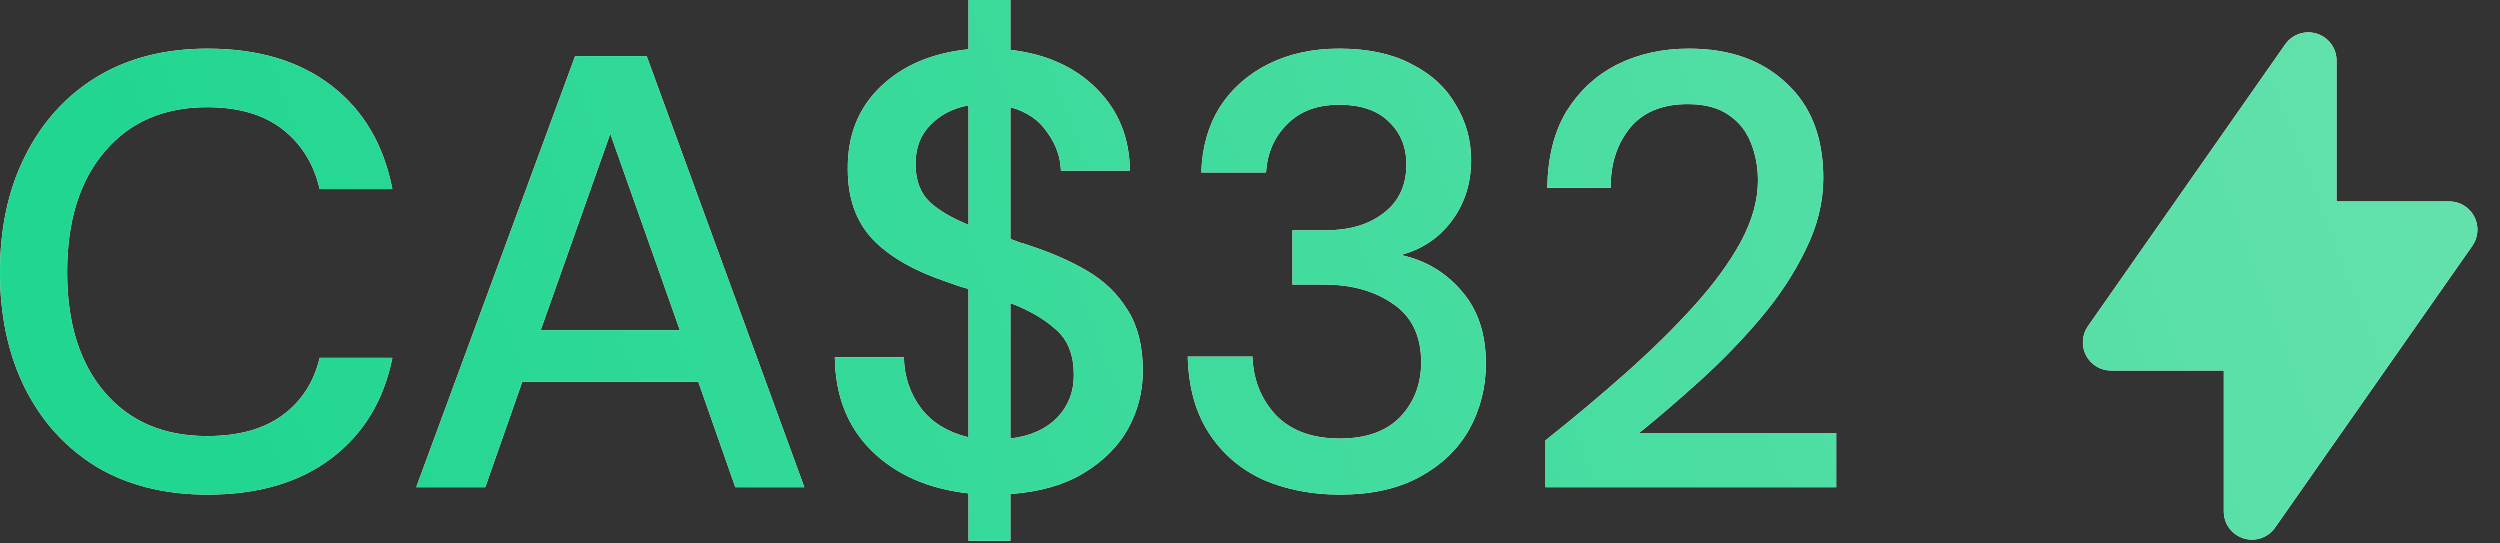 <svg width="69" height="15" viewBox="0 0 69 15" fill="none" xmlns="http://www.w3.org/2000/svg">
<rect x="0" y="0" width="69" height="15" fill="#333333" stroke="none"/>
<path fill-rule="evenodd" clip-rule="evenodd" d="M2.669 12.886C3.53 13.396 4.55 13.651 5.729 13.651C7.123 13.651 8.262 13.317 9.146 12.648C10.03 11.979 10.591 11.056 10.829 9.877H8.823C8.664 10.546 8.324 11.073 7.803 11.458C7.282 11.843 6.585 12.036 5.712 12.036C4.522 12.036 3.581 11.634 2.89 10.829C2.199 10.024 1.853 8.919 1.853 7.514C1.853 6.097 2.199 4.987 2.89 4.182C3.581 3.366 4.522 2.958 5.712 2.958C6.585 2.958 7.282 3.162 7.803 3.57C8.324 3.978 8.664 4.528 8.823 5.219H10.829C10.591 3.995 10.03 3.043 9.146 2.363C8.262 1.683 7.123 1.343 5.729 1.343C4.55 1.343 3.53 1.604 2.669 2.125C1.819 2.646 1.162 3.372 0.697 4.301C0.232 5.219 0 6.29 0 7.514C0 8.727 0.232 9.798 0.697 10.727C1.162 11.645 1.819 12.365 2.669 12.886ZM15.875 1.547L11.489 13.447H13.393L14.413 10.54H19.275L20.295 13.447H22.199L17.847 1.547H15.875ZM16.844 3.689L18.765 9.112H14.923L16.844 3.689ZM26.731 13.617V14.926H27.887V13.634C28.692 13.577 29.366 13.385 29.91 13.056C30.454 12.727 30.862 12.319 31.134 11.832C31.406 11.333 31.542 10.801 31.542 10.234C31.542 9.554 31.401 8.993 31.117 8.551C30.845 8.109 30.477 7.752 30.012 7.48C29.548 7.208 29.021 6.976 28.431 6.783C28.341 6.749 28.25 6.721 28.159 6.698L27.887 6.596V2.958C28.341 3.083 28.681 3.315 28.907 3.655C29.145 3.984 29.27 4.335 29.281 4.709H31.185C31.174 3.802 30.868 3.049 30.267 2.448C29.667 1.847 28.873 1.49 27.887 1.377V0H26.731V1.36C25.723 1.462 24.912 1.808 24.3 2.397C23.688 2.986 23.388 3.746 23.399 4.675C23.399 5.468 23.626 6.109 24.079 6.596C24.544 7.083 25.235 7.48 26.153 7.786C26.255 7.82 26.352 7.854 26.442 7.888C26.544 7.922 26.641 7.95 26.731 7.973V12.07C26.165 11.934 25.728 11.668 25.422 11.271C25.116 10.863 24.958 10.393 24.946 9.86H23.042C23.054 10.925 23.394 11.787 24.062 12.444C24.731 13.101 25.621 13.492 26.731 13.617ZM25.66 5.576C25.4 5.327 25.269 4.975 25.269 4.522C25.269 4.08 25.405 3.723 25.677 3.451C25.949 3.168 26.301 2.986 26.731 2.907V6.205C26.278 6.024 25.921 5.814 25.66 5.576ZM29.145 9.095C29.474 9.378 29.638 9.798 29.638 10.353C29.638 10.818 29.485 11.209 29.179 11.526C28.873 11.843 28.443 12.036 27.887 12.104V8.364C28.397 8.557 28.817 8.8 29.145 9.095ZM34.873 13.243C35.507 13.515 36.21 13.651 36.981 13.651C37.853 13.651 38.59 13.487 39.191 13.158C39.791 12.829 40.245 12.393 40.551 11.849C40.857 11.294 41.01 10.687 41.01 10.03C41.01 9.214 40.789 8.551 40.347 8.041C39.905 7.52 39.344 7.185 38.664 7.038C39.253 6.879 39.723 6.562 40.075 6.086C40.426 5.61 40.602 5.055 40.602 4.42C40.602 3.865 40.46 3.355 40.177 2.89C39.905 2.414 39.497 2.04 38.953 1.768C38.42 1.485 37.757 1.343 36.964 1.343C36.227 1.343 35.575 1.485 35.009 1.768C34.442 2.051 33.994 2.448 33.666 2.958C33.348 3.468 33.178 4.069 33.156 4.76H34.941C34.975 4.227 35.167 3.785 35.519 3.434C35.87 3.071 36.352 2.89 36.964 2.89C37.553 2.89 38.006 3.043 38.324 3.349C38.652 3.655 38.817 4.052 38.817 4.539C38.817 5.117 38.607 5.565 38.188 5.882C37.78 6.199 37.241 6.358 36.573 6.358H35.672V7.854H36.556C37.304 7.854 37.933 8.03 38.443 8.381C38.964 8.732 39.225 9.271 39.225 9.996C39.225 10.597 39.032 11.101 38.647 11.509C38.261 11.906 37.706 12.104 36.981 12.104C36.221 12.104 35.632 11.889 35.213 11.458C34.805 11.016 34.589 10.478 34.567 9.843H32.782C32.804 10.693 33.003 11.401 33.377 11.968C33.751 12.535 34.249 12.96 34.873 13.243ZM42.655 12.155V13.447H50.679V11.951H45.239C45.772 11.52 46.333 11.039 46.922 10.506C47.511 9.973 48.061 9.407 48.571 8.806C49.093 8.194 49.512 7.559 49.829 6.902C50.158 6.245 50.322 5.582 50.322 4.913C50.322 3.791 49.982 2.918 49.302 2.295C48.633 1.66 47.738 1.343 46.616 1.343C45.88 1.343 45.217 1.49 44.627 1.785C44.049 2.08 43.584 2.51 43.233 3.077C42.893 3.644 42.718 4.346 42.706 5.185H44.457C44.446 4.55 44.616 4.006 44.967 3.553C45.33 3.1 45.868 2.873 46.582 2.873C47.058 2.873 47.438 2.975 47.721 3.179C48.005 3.372 48.209 3.632 48.333 3.961C48.458 4.278 48.52 4.618 48.52 4.981C48.52 5.525 48.361 6.092 48.044 6.681C47.727 7.259 47.291 7.854 46.735 8.466C46.191 9.067 45.568 9.679 44.865 10.302C44.163 10.925 43.426 11.543 42.655 12.155ZM64.337 1.211C64.239 1.077 64.101 0.979 63.943 0.929V0.93C63.786 0.88 63.616 0.882 63.459 0.935C63.303 0.988 63.167 1.09 63.072 1.225L57.628 9.003C57.546 9.12 57.498 9.256 57.489 9.398C57.48 9.54 57.51 9.682 57.575 9.808C57.641 9.934 57.74 10.04 57.862 10.114C57.984 10.188 58.123 10.227 58.266 10.226H61.377V14.115C61.377 14.281 61.429 14.442 61.527 14.576C61.625 14.709 61.763 14.808 61.921 14.858C62.079 14.908 62.248 14.905 62.405 14.852C62.562 14.799 62.697 14.697 62.792 14.561L68.237 6.783C68.318 6.667 68.366 6.53 68.375 6.388C68.385 6.246 68.355 6.104 68.289 5.978C68.223 5.852 68.124 5.746 68.002 5.672C67.881 5.599 67.741 5.56 67.599 5.56H64.488V1.671C64.488 1.505 64.435 1.344 64.337 1.211Z" fill="white"/>
<path fill-rule="evenodd" clip-rule="evenodd" d="M2.669 12.886C3.53 13.396 4.55 13.651 5.729 13.651C7.123 13.651 8.262 13.317 9.146 12.648C10.03 11.979 10.591 11.056 10.829 9.877H8.823C8.664 10.546 8.324 11.073 7.803 11.458C7.282 11.843 6.585 12.036 5.712 12.036C4.522 12.036 3.581 11.634 2.89 10.829C2.199 10.024 1.853 8.919 1.853 7.514C1.853 6.097 2.199 4.987 2.89 4.182C3.581 3.366 4.522 2.958 5.712 2.958C6.585 2.958 7.282 3.162 7.803 3.57C8.324 3.978 8.664 4.528 8.823 5.219H10.829C10.591 3.995 10.03 3.043 9.146 2.363C8.262 1.683 7.123 1.343 5.729 1.343C4.55 1.343 3.53 1.604 2.669 2.125C1.819 2.646 1.162 3.372 0.697 4.301C0.232 5.219 0 6.29 0 7.514C0 8.727 0.232 9.798 0.697 10.727C1.162 11.645 1.819 12.365 2.669 12.886ZM15.875 1.547L11.489 13.447H13.393L14.413 10.54H19.275L20.295 13.447H22.199L17.847 1.547H15.875ZM16.844 3.689L18.765 9.112H14.923L16.844 3.689ZM26.731 13.617V14.926H27.887V13.634C28.692 13.577 29.366 13.385 29.91 13.056C30.454 12.727 30.862 12.319 31.134 11.832C31.406 11.333 31.542 10.801 31.542 10.234C31.542 9.554 31.401 8.993 31.117 8.551C30.845 8.109 30.477 7.752 30.012 7.48C29.548 7.208 29.021 6.976 28.431 6.783C28.341 6.749 28.25 6.721 28.159 6.698L27.887 6.596V2.958C28.341 3.083 28.681 3.315 28.907 3.655C29.145 3.984 29.27 4.335 29.281 4.709H31.185C31.174 3.802 30.868 3.049 30.267 2.448C29.667 1.847 28.873 1.49 27.887 1.377V0H26.731V1.36C25.723 1.462 24.912 1.808 24.3 2.397C23.688 2.986 23.388 3.746 23.399 4.675C23.399 5.468 23.626 6.109 24.079 6.596C24.544 7.083 25.235 7.48 26.153 7.786C26.255 7.82 26.352 7.854 26.442 7.888C26.544 7.922 26.641 7.95 26.731 7.973V12.07C26.165 11.934 25.728 11.668 25.422 11.271C25.116 10.863 24.958 10.393 24.946 9.86H23.042C23.054 10.925 23.394 11.787 24.062 12.444C24.731 13.101 25.621 13.492 26.731 13.617ZM25.66 5.576C25.4 5.327 25.269 4.975 25.269 4.522C25.269 4.08 25.405 3.723 25.677 3.451C25.949 3.168 26.301 2.986 26.731 2.907V6.205C26.278 6.024 25.921 5.814 25.66 5.576ZM29.145 9.095C29.474 9.378 29.638 9.798 29.638 10.353C29.638 10.818 29.485 11.209 29.179 11.526C28.873 11.843 28.443 12.036 27.887 12.104V8.364C28.397 8.557 28.817 8.8 29.145 9.095ZM34.873 13.243C35.507 13.515 36.21 13.651 36.981 13.651C37.853 13.651 38.59 13.487 39.191 13.158C39.791 12.829 40.245 12.393 40.551 11.849C40.857 11.294 41.01 10.687 41.01 10.03C41.01 9.214 40.789 8.551 40.347 8.041C39.905 7.52 39.344 7.185 38.664 7.038C39.253 6.879 39.723 6.562 40.075 6.086C40.426 5.61 40.602 5.055 40.602 4.42C40.602 3.865 40.46 3.355 40.177 2.89C39.905 2.414 39.497 2.04 38.953 1.768C38.42 1.485 37.757 1.343 36.964 1.343C36.227 1.343 35.575 1.485 35.009 1.768C34.442 2.051 33.994 2.448 33.666 2.958C33.348 3.468 33.178 4.069 33.156 4.76H34.941C34.975 4.227 35.167 3.785 35.519 3.434C35.87 3.071 36.352 2.89 36.964 2.89C37.553 2.89 38.006 3.043 38.324 3.349C38.652 3.655 38.817 4.052 38.817 4.539C38.817 5.117 38.607 5.565 38.188 5.882C37.78 6.199 37.241 6.358 36.573 6.358H35.672V7.854H36.556C37.304 7.854 37.933 8.03 38.443 8.381C38.964 8.732 39.225 9.271 39.225 9.996C39.225 10.597 39.032 11.101 38.647 11.509C38.261 11.906 37.706 12.104 36.981 12.104C36.221 12.104 35.632 11.889 35.213 11.458C34.805 11.016 34.589 10.478 34.567 9.843H32.782C32.804 10.693 33.003 11.401 33.377 11.968C33.751 12.535 34.249 12.96 34.873 13.243ZM42.655 12.155V13.447H50.679V11.951H45.239C45.772 11.52 46.333 11.039 46.922 10.506C47.511 9.973 48.061 9.407 48.571 8.806C49.093 8.194 49.512 7.559 49.829 6.902C50.158 6.245 50.322 5.582 50.322 4.913C50.322 3.791 49.982 2.918 49.302 2.295C48.633 1.66 47.738 1.343 46.616 1.343C45.88 1.343 45.217 1.49 44.627 1.785C44.049 2.08 43.584 2.51 43.233 3.077C42.893 3.644 42.718 4.346 42.706 5.185H44.457C44.446 4.55 44.616 4.006 44.967 3.553C45.33 3.1 45.868 2.873 46.582 2.873C47.058 2.873 47.438 2.975 47.721 3.179C48.005 3.372 48.209 3.632 48.333 3.961C48.458 4.278 48.52 4.618 48.52 4.981C48.52 5.525 48.361 6.092 48.044 6.681C47.727 7.259 47.291 7.854 46.735 8.466C46.191 9.067 45.568 9.679 44.865 10.302C44.163 10.925 43.426 11.543 42.655 12.155ZM64.337 1.211C64.239 1.077 64.101 0.979 63.943 0.929V0.93C63.786 0.88 63.616 0.882 63.459 0.935C63.303 0.988 63.167 1.09 63.072 1.225L57.628 9.003C57.546 9.12 57.498 9.256 57.489 9.398C57.48 9.54 57.51 9.682 57.575 9.808C57.641 9.934 57.74 10.04 57.862 10.114C57.984 10.188 58.123 10.227 58.266 10.226H61.377V14.115C61.377 14.281 61.429 14.442 61.527 14.576C61.625 14.709 61.763 14.808 61.921 14.858C62.079 14.908 62.248 14.905 62.405 14.852C62.562 14.799 62.697 14.697 62.792 14.561L68.237 6.783C68.318 6.667 68.366 6.53 68.375 6.388C68.385 6.246 68.355 6.104 68.289 5.978C68.223 5.852 68.124 5.746 68.002 5.672C67.881 5.599 67.741 5.56 67.599 5.56H64.488V1.671C64.488 1.505 64.435 1.344 64.337 1.211Z" fill="url(#paint0_linear_1_189)"/>
<defs>
<linearGradient id="paint0_linear_1_189" x1="4.518" y1="10.802" x2="81.144" y2="-18.388" gradientUnits="userSpaceOnUse">
<stop stop-color="#20D691"/>
<stop offset="1" stop-color="#7AE5B5"/>
</linearGradient>
</defs>
</svg>
